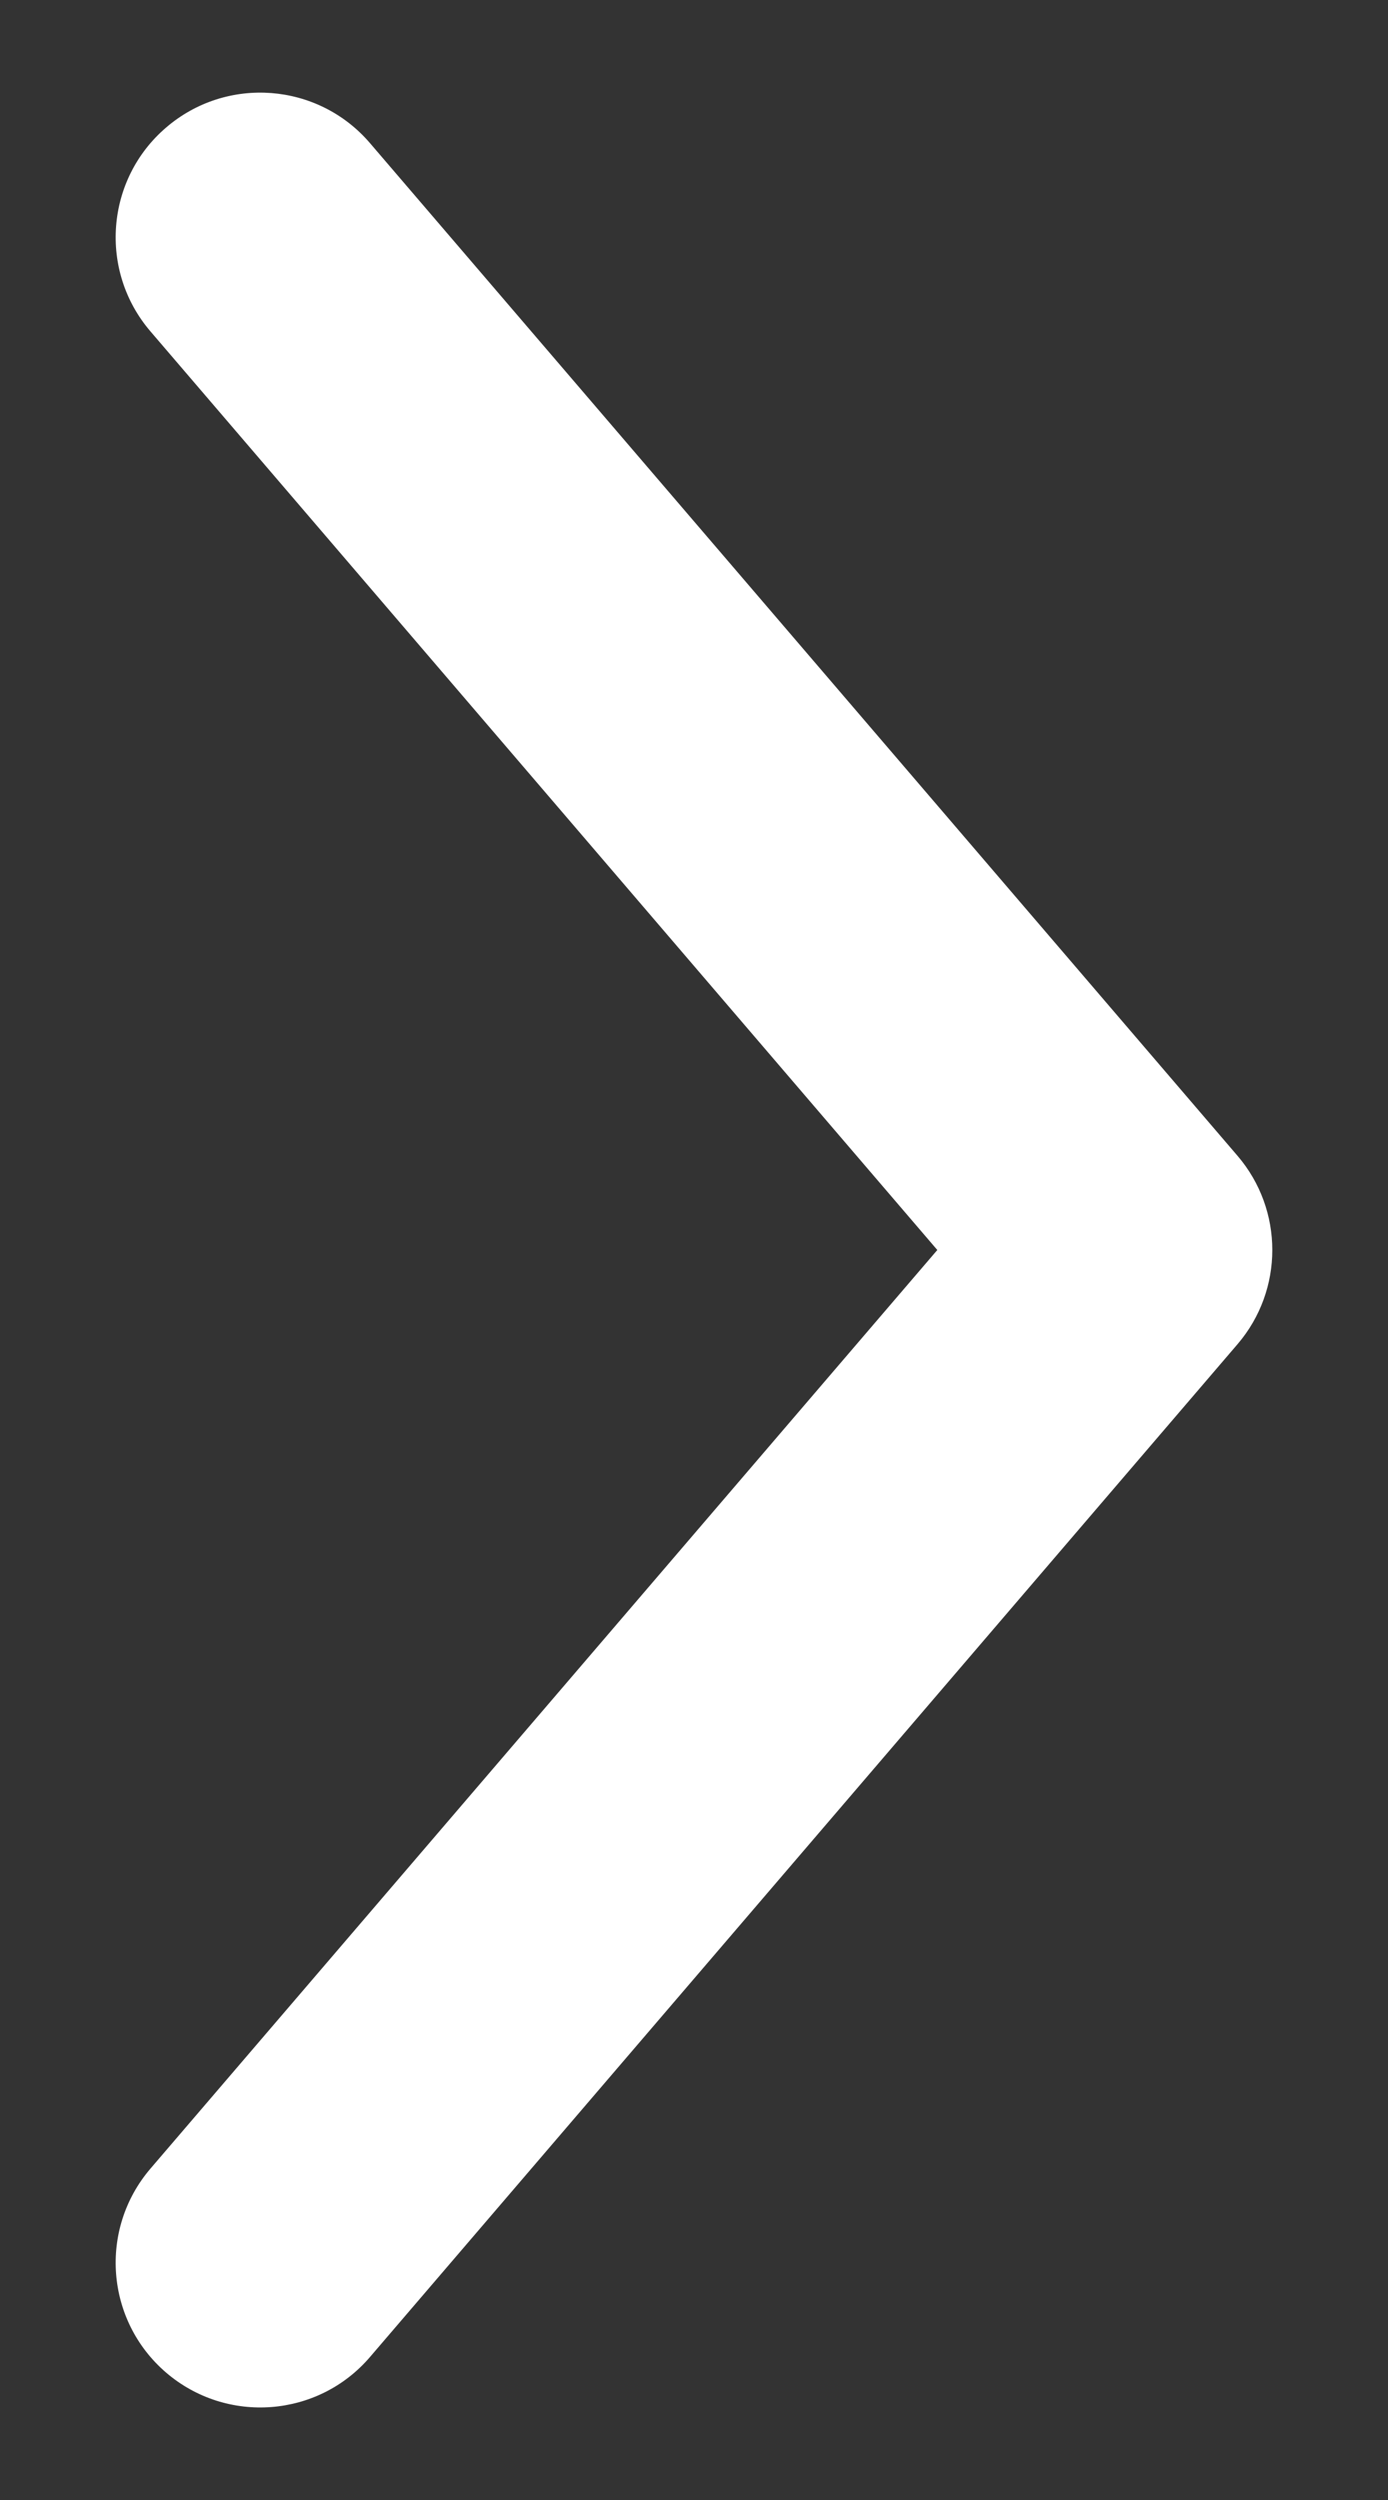 <svg width="10" height="18" viewBox="0 0 10 18" fill="none" xmlns="http://www.w3.org/2000/svg">
<rect x="0" y="0" width="10" height="18" fill="#333333" stroke="none"/>
<path d="M6.753 9L1.084 2.386C0.71 1.95 0.76 1.292 1.197 0.918C1.634 0.543 2.292 0.594 2.666 1.031L8.916 8.322C9.25 8.712 9.25 9.288 8.916 9.678L2.666 16.97C2.292 17.407 1.634 17.457 1.197 17.083C0.76 16.708 0.71 16.051 1.084 15.614L6.753 9Z" fill="white"/>
</svg>
